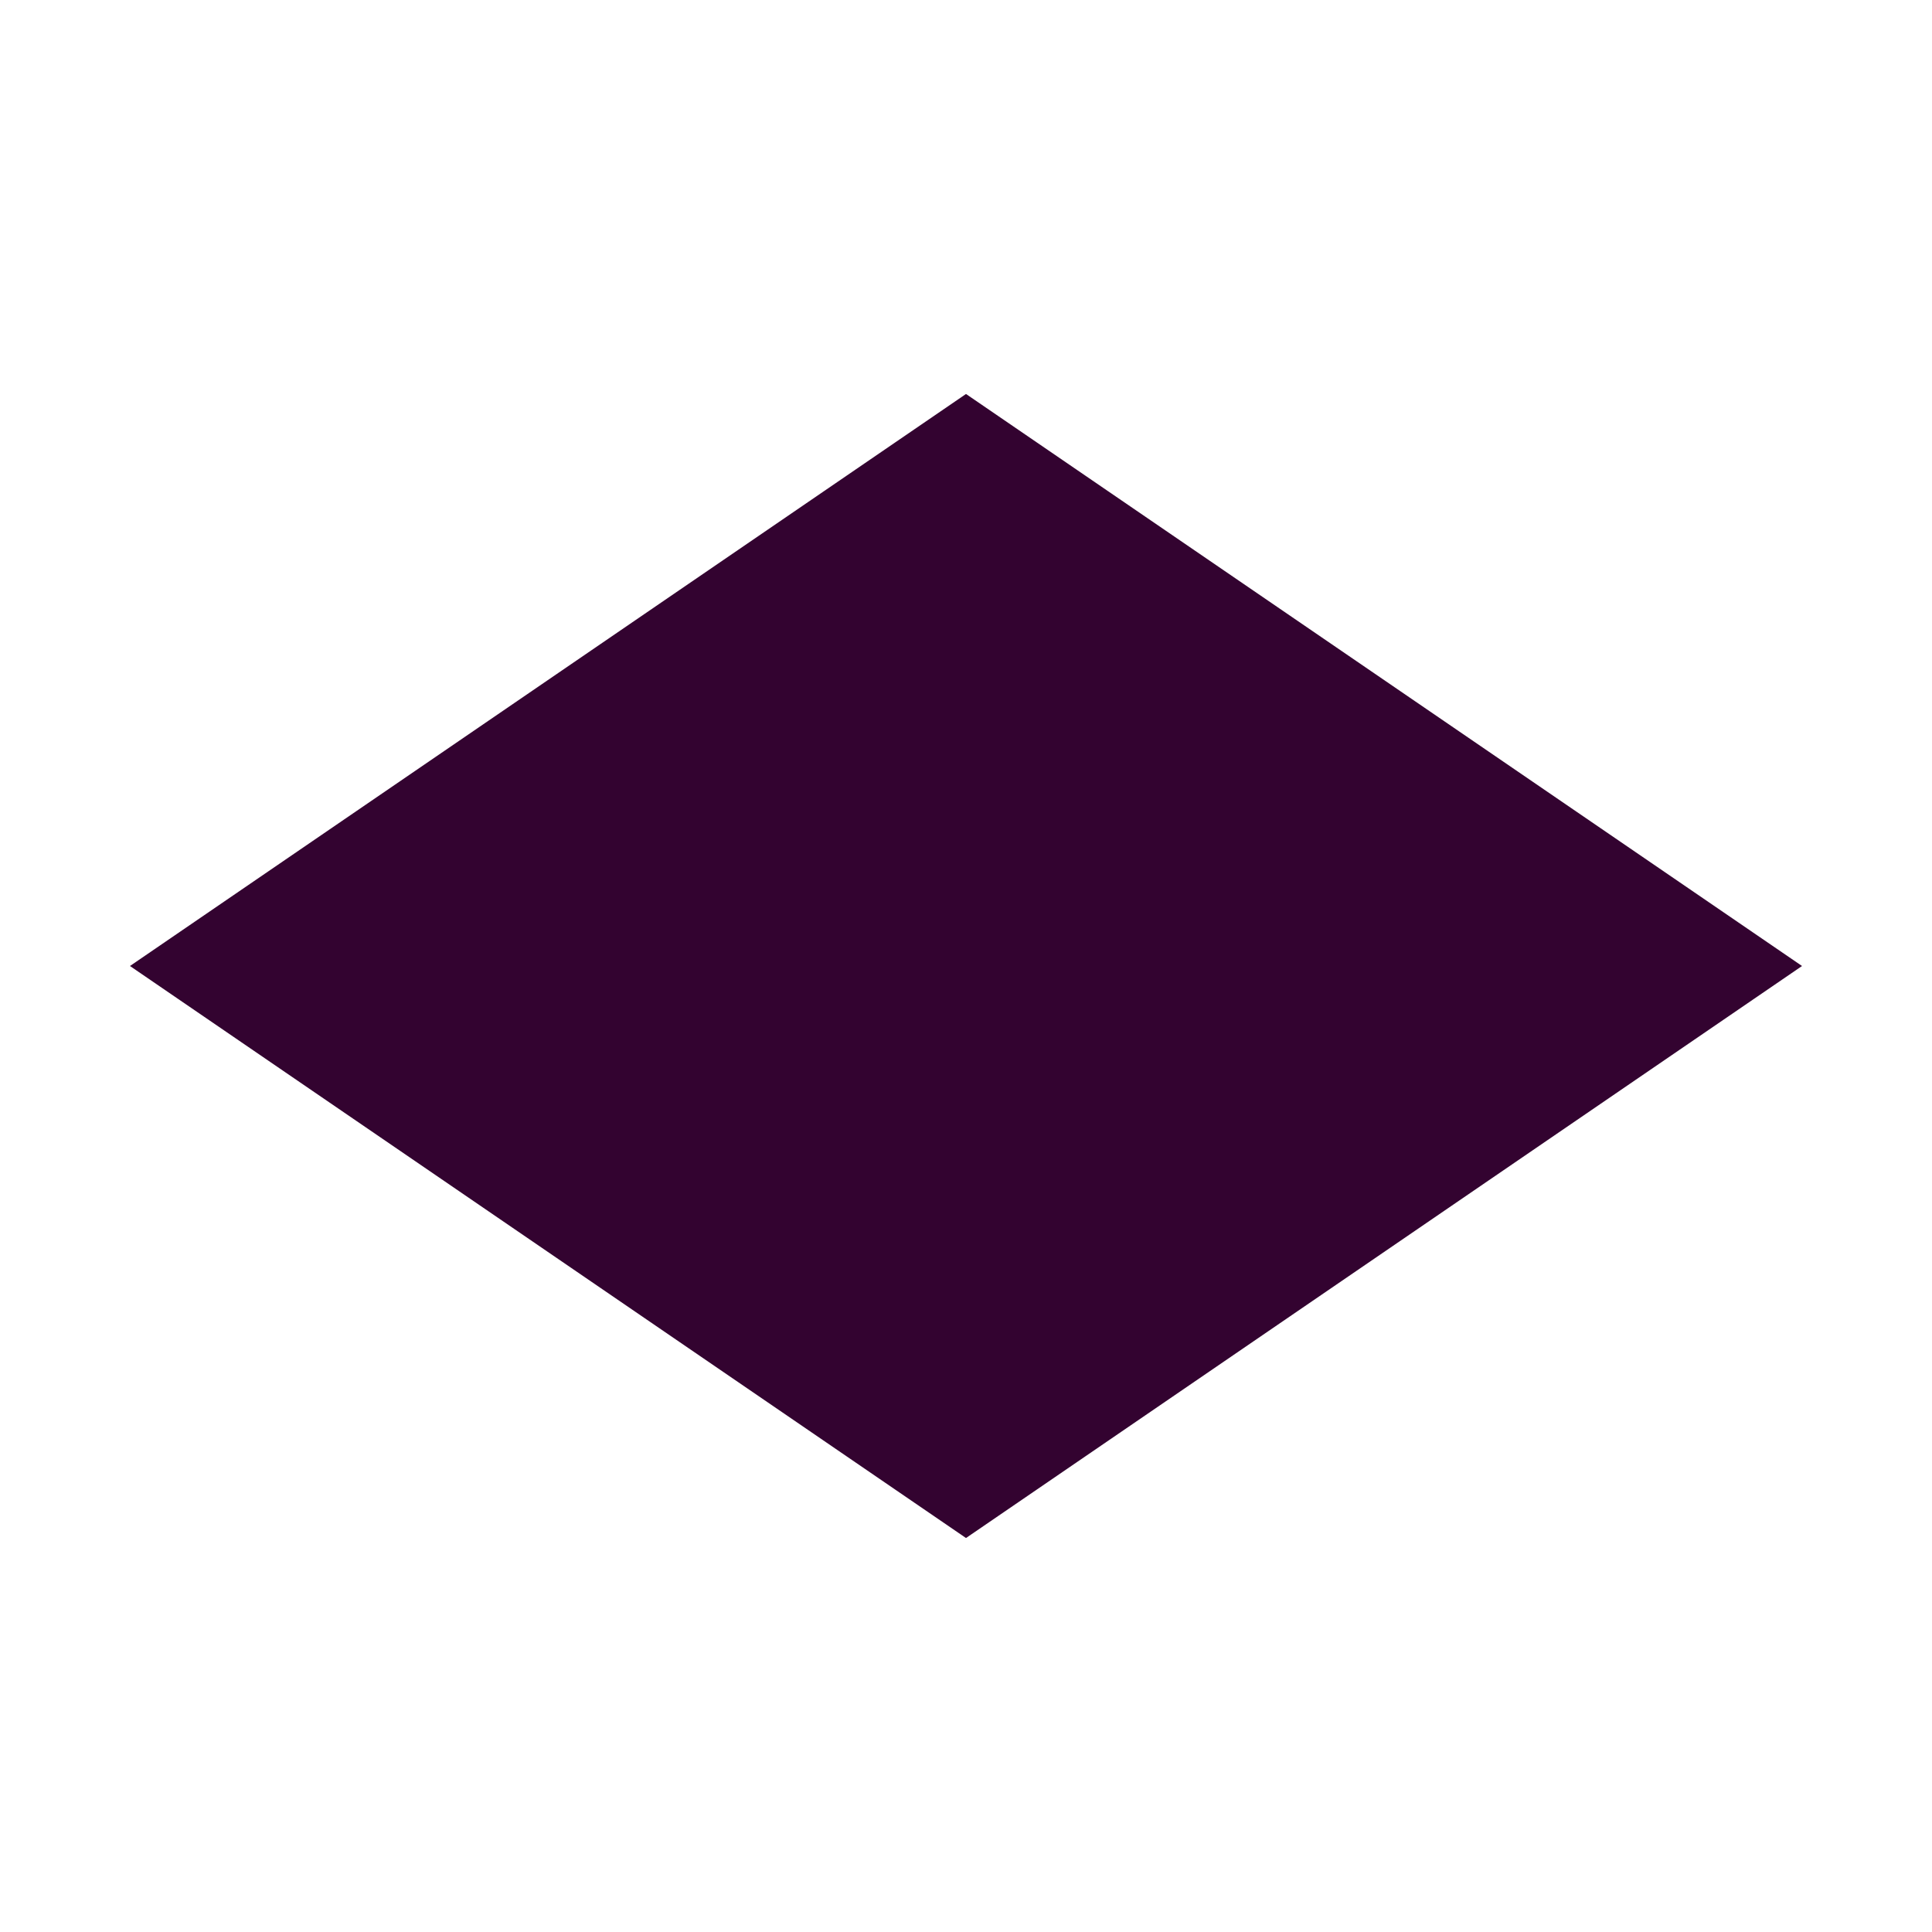 <svg enable-background="new 0 0 24 24" height="24" viewBox="0 0 24 24" width="24" xmlns="http://www.w3.org/2000/svg"> <path d="m12 18.5-9.5-6.5 9.5-6.5 9.5 6.5z" fill="#330330" stroke="#330330"/></svg>